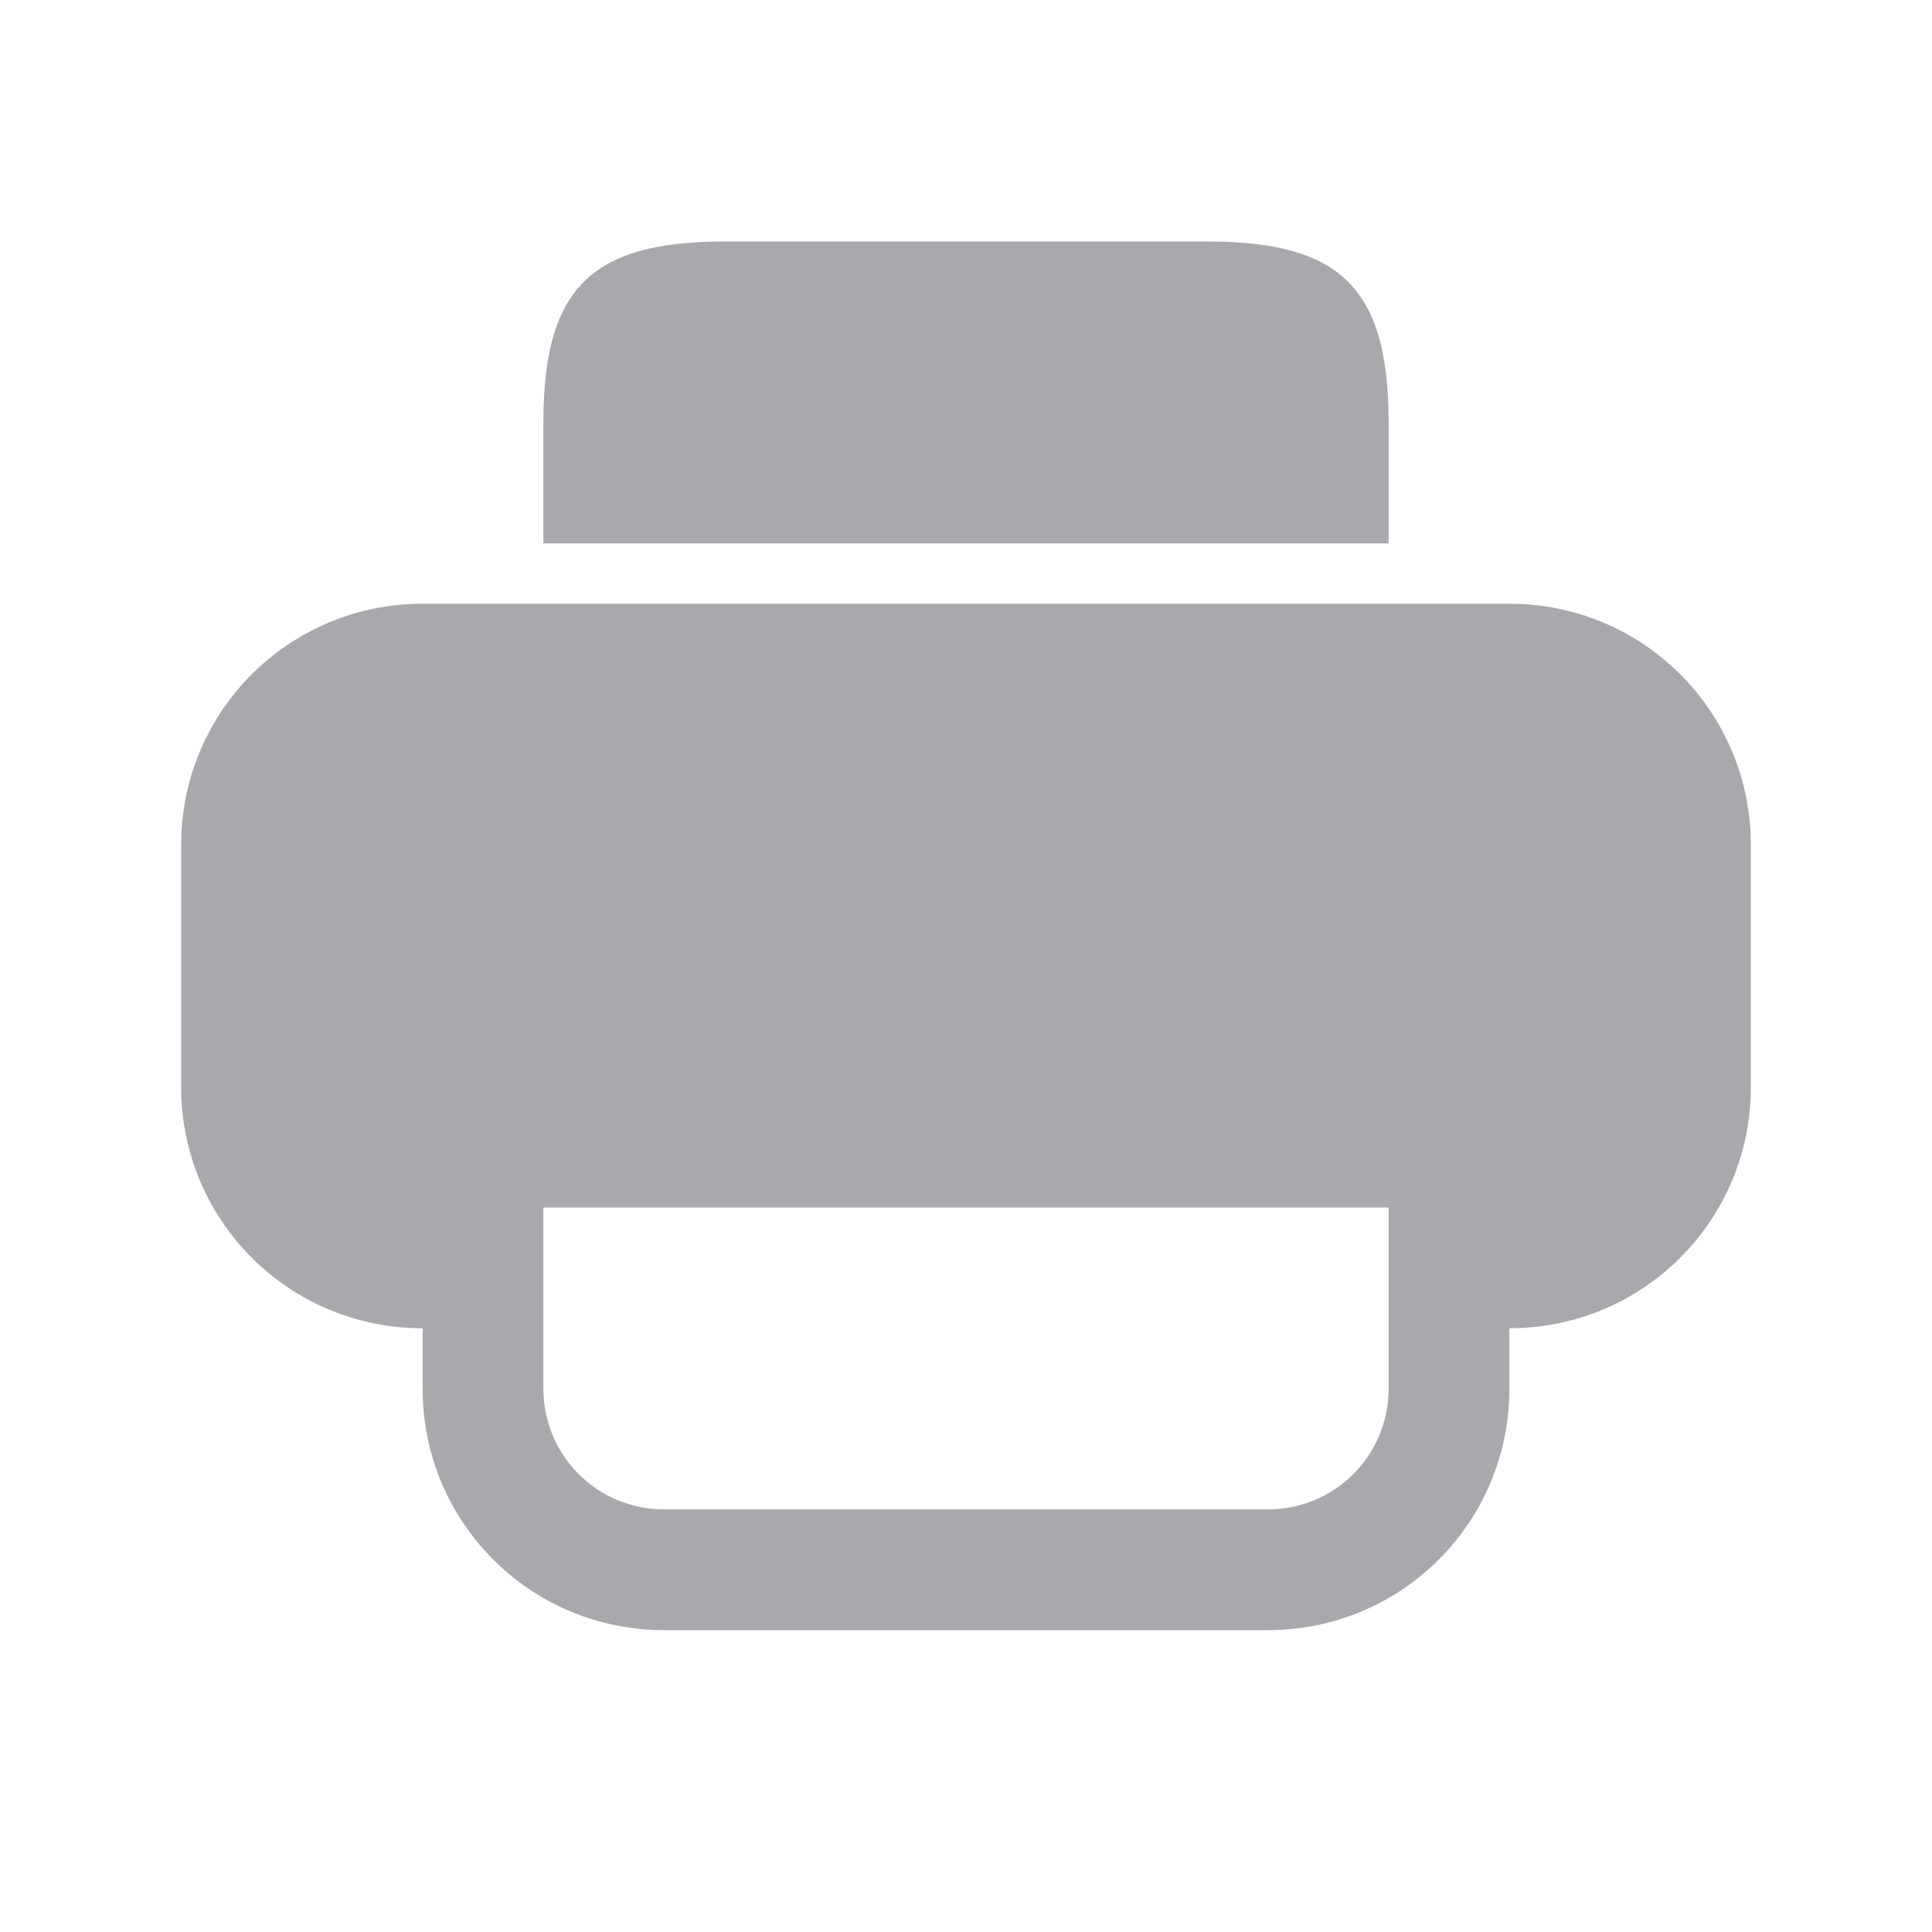 <svg height="32" viewBox="0 0 32 32" width="32" xmlns="http://www.w3.org/2000/svg"><g fill="#aaa8ac"><path d="m7 10c-2.216 0-4 1.784-4 4v4c0 2.216 1.784 4 4 4v1c0 2.216 1.784 4 4 4h10c2.216 0 4-1.784 4-4v-1c2.216 0 4-1.784 4-4v-4c0-2.216-1.784-4-4-4h-11zm2 10h14v2 1c0 1.108-.892 2-2 2h-10c-1.108 0-2-.892-2-2v-1z"/><path d="m12 4c-2.216 0-3 .784-3 3v2h14v-2c0-2.216-.784-3-3-3z"/></g></svg>
